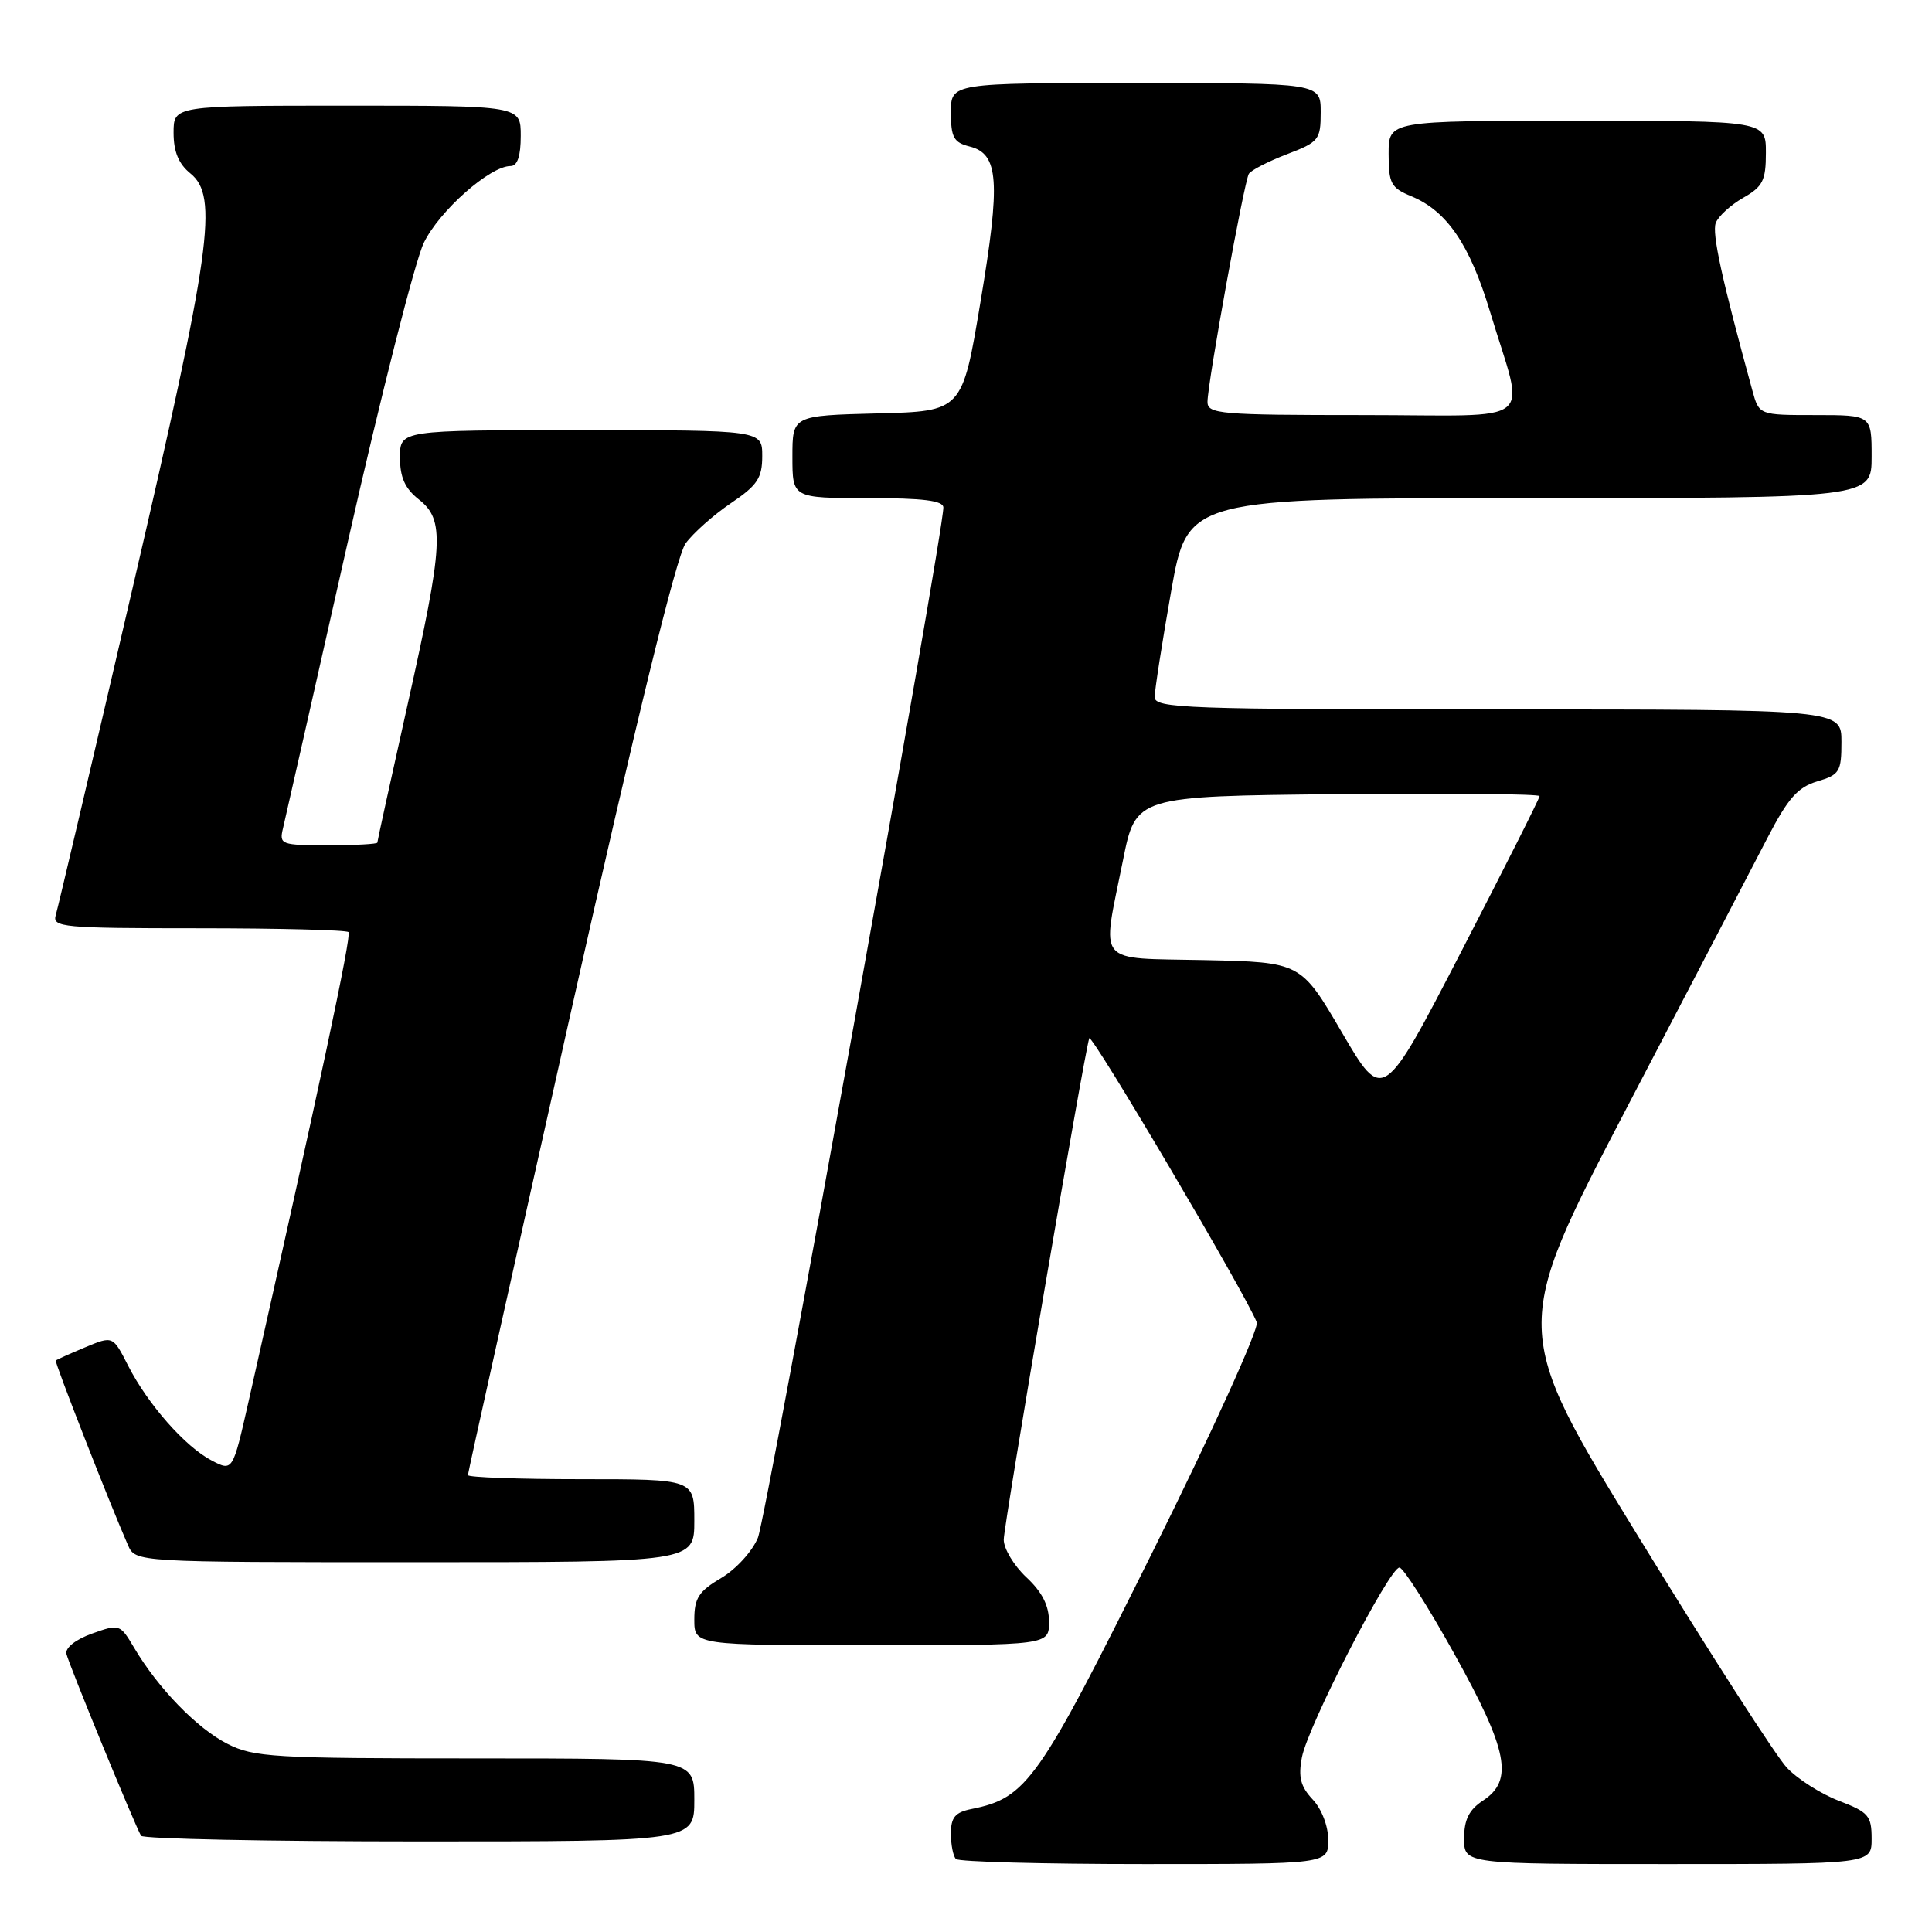 <?xml version="1.0" encoding="UTF-8" standalone="no"?>
<!DOCTYPE svg PUBLIC "-//W3C//DTD SVG 1.1//EN" "http://www.w3.org/Graphics/SVG/1.1/DTD/svg11.dtd" >
<svg xmlns="http://www.w3.org/2000/svg" xmlns:xlink="http://www.w3.org/1999/xlink" version="1.1" viewBox="0 0 256 256">
 <g >
 <path fill="currentColor"
d=" M 176.00 243.81 C 176.00 241.97 175.13 239.70 173.93 238.43 C 172.33 236.72 172.01 235.48 172.51 232.86 C 173.30 228.70 184.15 207.62 185.44 207.71 C 185.96 207.75 189.23 212.88 192.69 219.12 C 199.82 231.93 200.60 235.91 196.50 238.59 C 194.65 239.81 194.00 241.11 194.00 243.62 C 194.00 247.00 194.00 247.00 221.00 247.00 C 248.00 247.00 248.00 247.00 248.00 243.64 C 248.00 240.59 247.59 240.12 243.67 238.62 C 241.29 237.71 238.18 235.73 236.77 234.23 C 235.35 232.73 226.56 219.05 217.22 203.82 C 200.24 176.15 200.24 176.15 215.54 146.82 C 223.96 130.70 232.36 114.58 234.21 111.00 C 236.92 105.78 238.21 104.31 240.79 103.54 C 243.76 102.66 244.00 102.26 244.00 98.29 C 244.00 94.00 244.00 94.00 198.50 94.00 C 157.09 94.00 153.00 93.85 153.00 92.37 C 153.00 91.47 153.98 85.17 155.18 78.37 C 157.36 66.00 157.36 66.00 202.68 66.00 C 248.00 66.00 248.00 66.00 248.00 60.50 C 248.00 55.00 248.00 55.00 240.55 55.00 C 233.09 55.00 233.09 55.00 232.20 51.75 C 228.15 36.98 226.82 30.91 227.35 29.53 C 227.69 28.65 229.32 27.16 230.98 26.21 C 233.58 24.73 233.99 23.93 233.99 20.25 C 234.00 16.00 234.00 16.00 209.00 16.00 C 184.00 16.00 184.00 16.00 184.00 20.38 C 184.00 24.31 184.31 24.89 187.02 26.01 C 191.73 27.96 194.76 32.41 197.44 41.31 C 202.08 56.75 204.23 55.00 180.61 55.00 C 161.65 55.00 160.00 54.86 160.00 53.25 C 160.01 50.73 164.85 24.06 165.48 23.03 C 165.78 22.55 168.04 21.39 170.51 20.44 C 174.76 18.82 175.00 18.52 175.00 14.86 C 175.00 11.00 175.00 11.00 150.50 11.00 C 126.00 11.00 126.00 11.00 126.00 14.89 C 126.00 18.20 126.37 18.88 128.48 19.41 C 132.35 20.38 132.60 23.99 129.92 40.00 C 127.50 54.50 127.50 54.50 116.25 54.78 C 105.00 55.07 105.00 55.07 105.00 60.53 C 105.00 66.00 105.00 66.00 115.00 66.00 C 122.32 66.00 125.00 66.33 125.00 67.25 C 125.00 70.77 101.56 200.98 100.43 203.75 C 99.69 205.56 97.52 207.94 95.55 209.10 C 92.59 210.85 92.00 211.76 92.00 214.60 C 92.00 218.00 92.00 218.00 115.50 218.00 C 139.00 218.00 139.00 218.00 139.00 214.90 C 139.00 212.75 138.09 210.95 136.00 209.00 C 134.35 207.46 133.00 205.21 133.00 204.01 C 133.00 202.07 143.60 139.90 144.33 137.58 C 144.58 136.76 165.15 171.62 166.53 175.22 C 166.84 176.04 160.64 189.71 152.74 205.60 C 137.61 236.03 136.07 238.23 128.75 239.70 C 126.56 240.14 126.00 240.80 126.00 242.96 C 126.00 244.45 126.30 245.97 126.67 246.33 C 127.03 246.70 138.28 247.00 151.67 247.00 C 176.00 247.00 176.00 247.00 176.00 243.81 Z  M 92.00 238.50 C 92.00 233.00 92.00 233.00 62.96 233.00 C 36.19 233.00 33.62 232.85 30.12 231.06 C 26.09 229.01 20.93 223.68 17.78 218.35 C 15.91 215.19 15.83 215.16 12.19 216.46 C 10.03 217.23 8.62 218.35 8.80 219.14 C 9.09 220.46 17.81 241.73 18.69 243.25 C 18.92 243.66 35.52 244.00 55.56 244.00 C 92.00 244.00 92.00 244.00 92.00 238.50 Z  M 92.00 201.50 C 92.00 196.00 92.00 196.00 77.00 196.00 C 68.75 196.00 62.00 195.76 62.00 195.46 C 62.00 195.16 68.08 167.83 75.51 134.71 C 84.36 95.25 89.64 73.64 90.85 72.00 C 91.86 70.62 94.55 68.23 96.84 66.68 C 100.37 64.30 101.00 63.34 101.00 60.43 C 101.00 57.00 101.00 57.00 77.00 57.00 C 53.00 57.00 53.00 57.00 53.00 60.61 C 53.00 63.26 53.66 64.73 55.50 66.18 C 58.95 68.89 58.78 72.00 54.00 93.40 C 51.80 103.25 50.00 111.46 50.00 111.65 C 50.00 111.84 47.07 112.00 43.48 112.00 C 37.23 112.00 36.98 111.91 37.50 109.75 C 37.79 108.51 41.64 91.53 46.04 72.01 C 50.45 52.48 55.00 34.56 56.16 32.17 C 58.21 27.94 64.92 22.00 67.65 22.00 C 68.56 22.00 69.00 20.69 69.00 18.00 C 69.00 14.00 69.00 14.00 46.00 14.00 C 23.00 14.00 23.00 14.00 23.00 17.59 C 23.00 20.10 23.67 21.72 25.24 22.99 C 28.97 26.02 27.99 33.03 17.55 78.00 C 12.25 100.83 7.68 120.29 7.39 121.25 C 6.90 122.87 8.26 123.00 26.27 123.00 C 36.94 123.00 45.90 123.23 46.18 123.51 C 46.61 123.94 42.27 144.31 32.93 185.73 C 30.84 194.97 30.84 194.97 28.07 193.54 C 24.56 191.72 19.61 186.11 16.98 180.97 C 14.96 176.99 14.96 176.99 11.28 178.53 C 9.26 179.37 7.51 180.16 7.39 180.28 C 7.20 180.48 14.59 199.36 16.96 204.75 C 17.96 207.00 17.96 207.00 54.98 207.00 C 92.00 207.00 92.00 207.00 92.00 201.50 Z  M 177.82 136.82 C 172.37 127.50 172.37 127.50 159.69 127.22 C 144.96 126.90 145.97 128.12 148.80 114.00 C 150.50 105.50 150.50 105.50 177.25 105.23 C 191.96 105.09 204.00 105.20 204.00 105.49 C 204.00 105.78 199.33 115.04 193.63 126.08 C 183.26 146.13 183.26 146.13 177.82 136.82 Z "/>
</g>
</svg>